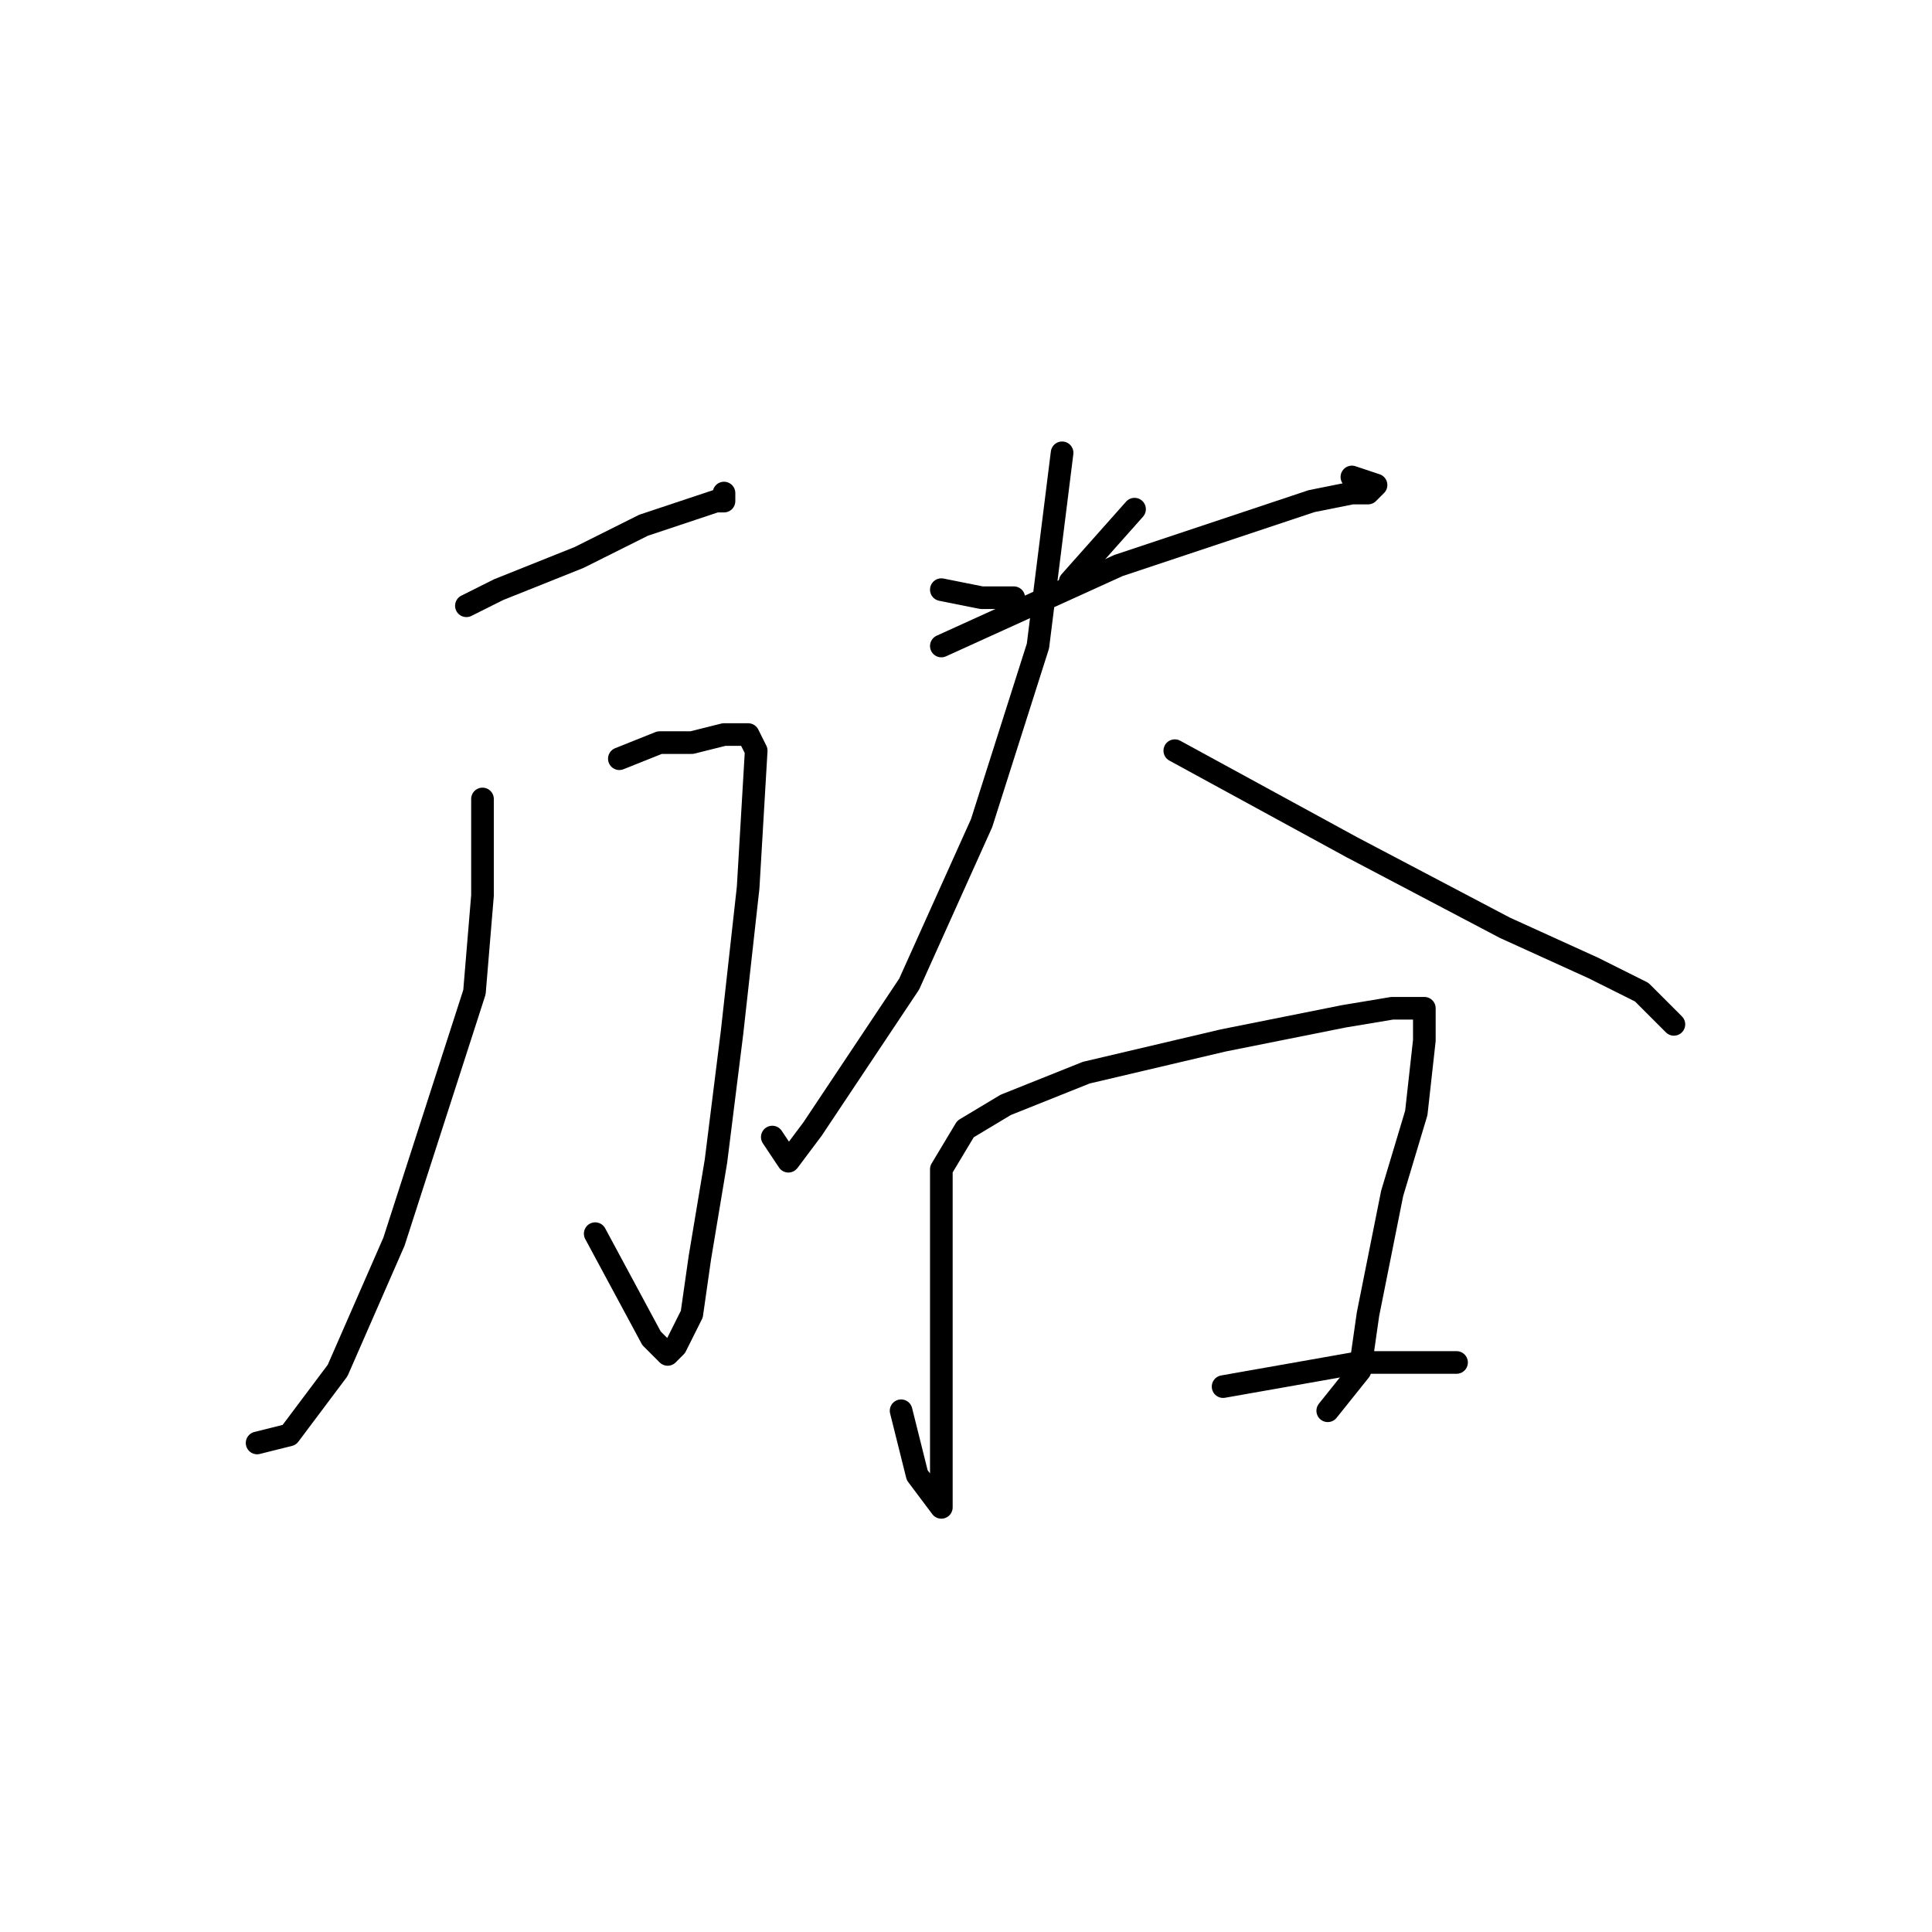 <?xml version="1.0" standalone="no"?>
    <svg width="256" height="256" xmlns="http://www.w3.org/2000/svg" version="1.1">
    <polyline stroke="black" stroke-width="3" stroke-linecap="round" fill="transparent" stroke-linejoin="round" points="61.8 80.267 66.067 78.133 76.733 73.867 85.267 69.6 91.667 67.467 94.867 66.4 95.933 66.4 95.933 65.333 95.933 66.4 95.933 66.4 " />
        <polyline stroke="black" stroke-width="3" stroke-linecap="round" fill="transparent" stroke-linejoin="round" points="82.067 100.533 87.4 98.4 91.667 98.4 95.933 97.333 98.067 97.333 99.133 97.333 100.2 99.467 99.133 117.6 97 136.8 94.867 153.867 92.733 166.667 91.667 174.133 89.533 178.4 88.467 179.467 86.333 177.333 78.867 163.467 78.867 163.467 " />
        <polyline stroke="black" stroke-width="3" stroke-linecap="round" fill="transparent" stroke-linejoin="round" points="63.933 105.867 63.933 118.667 62.867 131.467 52.2 164.533 44.733 181.6 38.333 190.133 34.067 191.2 34.067 191.2 " />
        <polyline stroke="black" stroke-width="3" stroke-linecap="round" fill="transparent" stroke-linejoin="round" points="124.733 78.133 130.067 79.2 134.333 79.2 134.333 79.2 " />
        <polyline stroke="black" stroke-width="3" stroke-linecap="round" fill="transparent" stroke-linejoin="round" points="150.333 67.467 141.8 77.067 141.8 77.067 " />
        <polyline stroke="black" stroke-width="3" stroke-linecap="round" fill="transparent" stroke-linejoin="round" points="124.733 85.6 148.2 74.933 173.8 66.4 179.133 65.333 181.267 65.333 182.333 64.267 179.133 63.2 179.133 63.2 " />
        <polyline stroke="black" stroke-width="3" stroke-linecap="round" fill="transparent" stroke-linejoin="round" points="140.733 60 137.533 85.6 130.067 109.067 120.467 130.4 107.667 149.6 104.467 153.867 102.333 150.667 102.333 150.667 " />
        <polyline stroke="black" stroke-width="3" stroke-linecap="round" fill="transparent" stroke-linejoin="round" points="155.667 99.467 179.133 112.267 199.4 122.933 211.133 128.267 217.533 131.467 221.8 135.733 221.8 135.733 " />
        <polyline stroke="black" stroke-width="3" stroke-linecap="round" fill="transparent" stroke-linejoin="round" points="119.4 186.933 121.533 195.467 124.733 199.733 124.733 192.267 124.733 174.133 124.733 159.2 124.733 154.933 127.933 149.6 133.267 146.4 143.933 142.133 162.067 137.867 178.067 134.667 184.467 133.6 188.733 133.6 188.733 137.867 187.667 147.467 184.467 158.133 181.267 174.133 180.2 181.6 175.933 186.933 175.933 186.933 " />
        <polyline stroke="black" stroke-width="3" stroke-linecap="round" fill="transparent" stroke-linejoin="round" points="162.067 183.733 180.2 180.533 187.667 180.533 193 180.533 193 180.533 " />
        </svg>